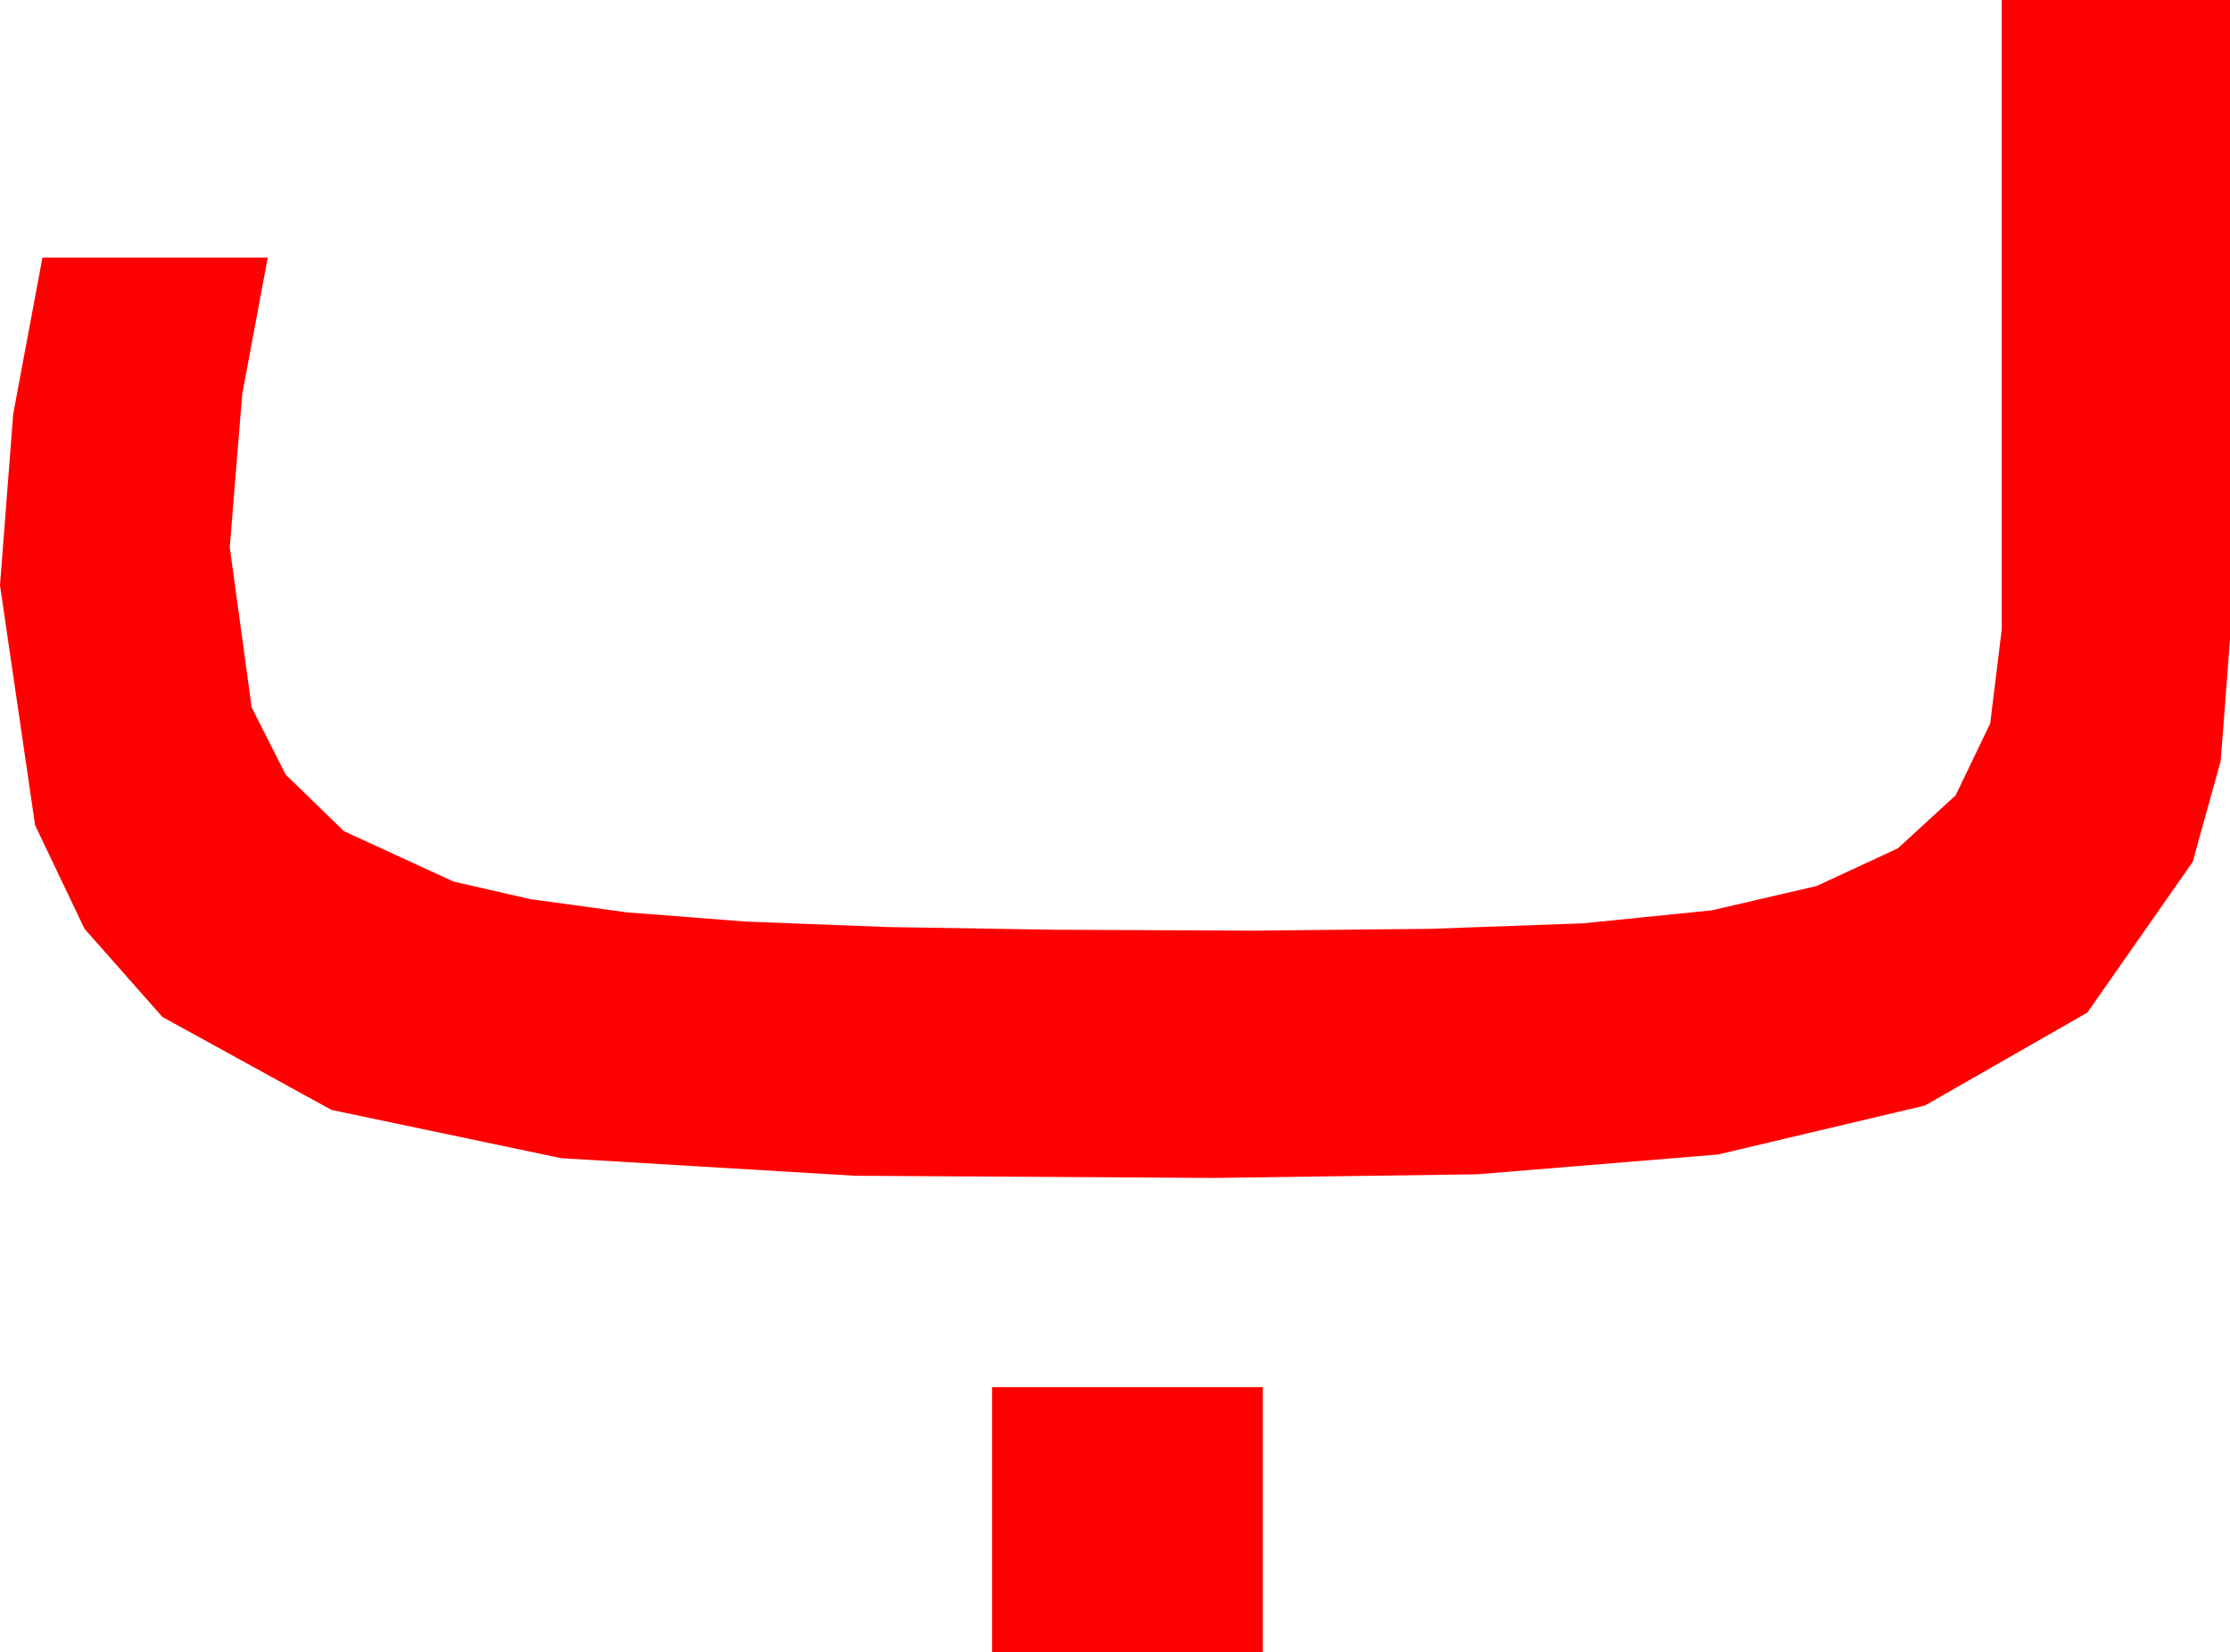 <?xml version="1.0" encoding="utf-8"?>
<!DOCTYPE svg PUBLIC "-//W3C//DTD SVG 1.1//EN" "http://www.w3.org/Graphics/SVG/1.1/DTD/svg11.dtd">
<svg width="44.648" height="33.076" xmlns="http://www.w3.org/2000/svg" xmlns:xlink="http://www.w3.org/1999/xlink" xmlns:xml="http://www.w3.org/XML/1998/namespace" version="1.1">
  <g>
    <g>
      <path style="fill:#FF0000;fill-opacity:1" d="M19.863,27.773L25.283,27.773 25.283,33.076 19.863,33.076 19.863,27.773z M40.078,0L44.648,0 44.648,12.803 44.462,15.234 43.901,17.256 41.792,20.273 38.54,22.134 34.395,23.115 29.575,23.511 24.287,23.584 17.109,23.54 11.235,23.188 6.636,22.222 3.252,20.361 1.692,18.596 0.703,16.523 0,11.719 0.264,8.291 0.85,5.156 5.361,5.156 4.849,7.896 4.6,10.957 5.039,14.165 5.72,15.509 6.885,16.641 9.082,17.651 10.624,18.003 12.554,18.267 14.916,18.45 17.754,18.56 21.138,18.615 25.137,18.633 28.652,18.596 31.699,18.486 34.274,18.226 36.372,17.739 37.998,16.985 39.155,15.923 39.847,14.484 40.078,12.598 40.078,0z" />
    </g>
  </g>
</svg>